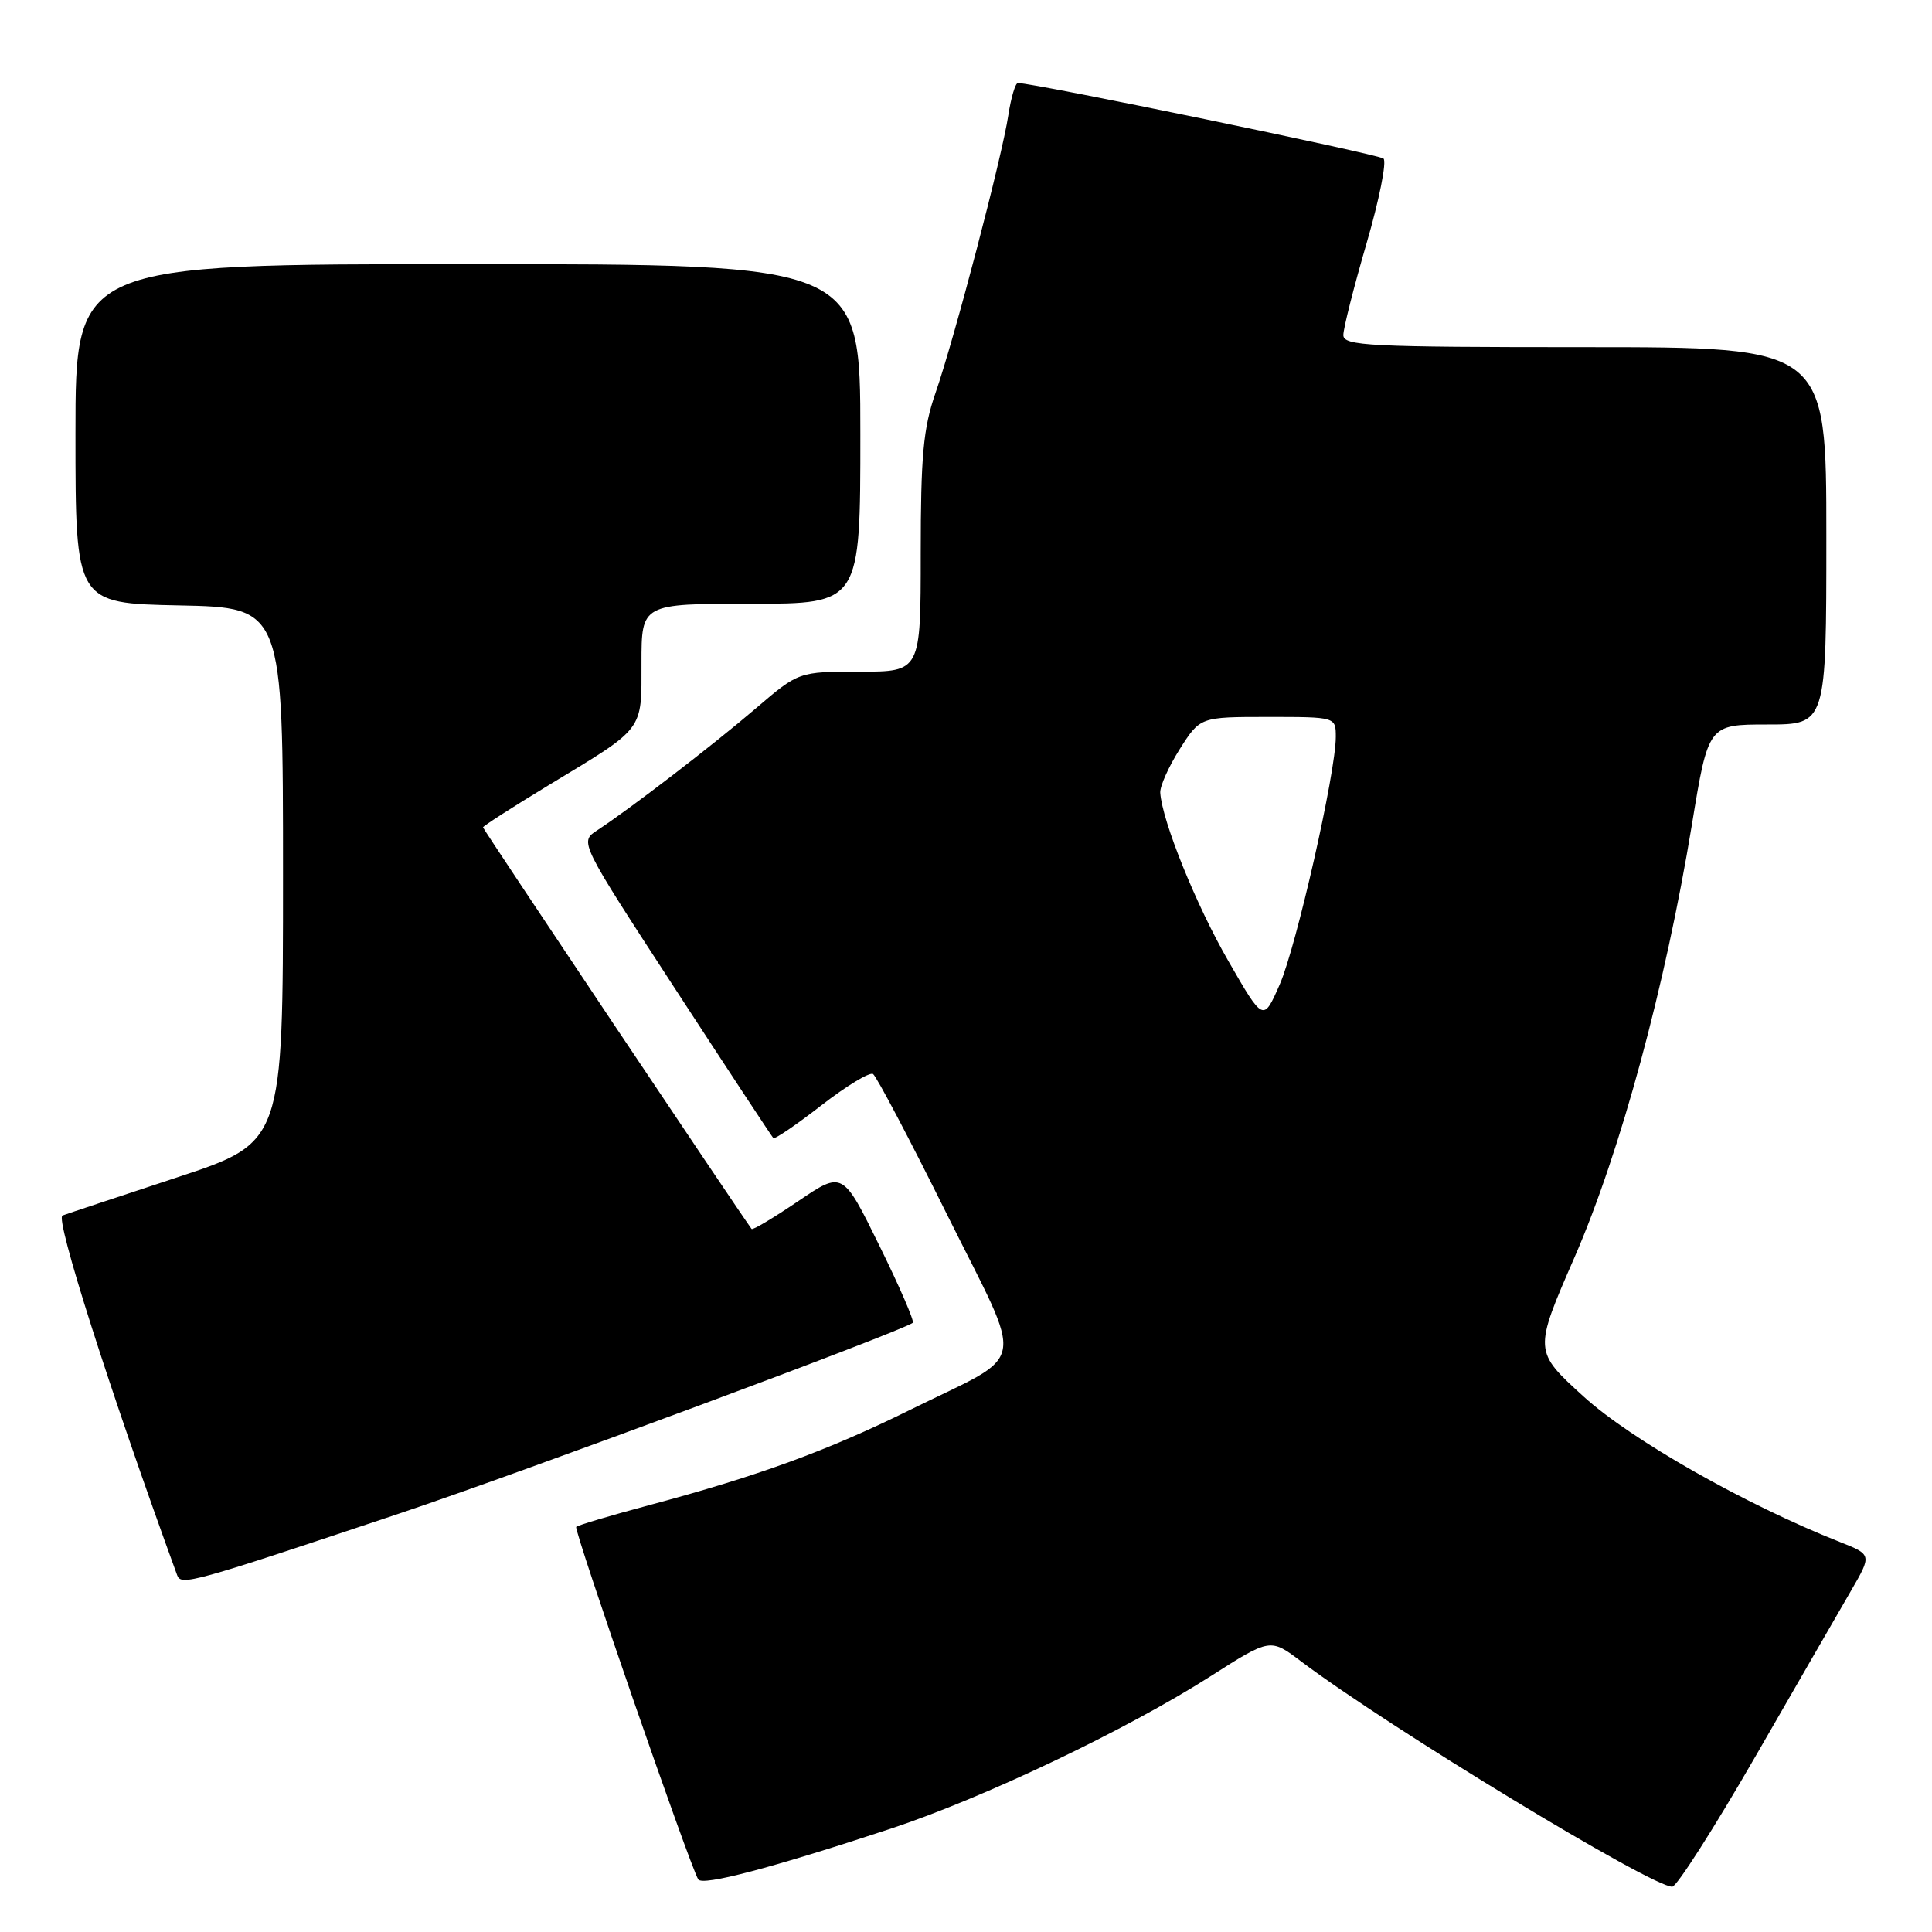 <?xml version="1.0" encoding="UTF-8" standalone="no"?>
<!DOCTYPE svg PUBLIC "-//W3C//DTD SVG 1.1//EN" "http://www.w3.org/Graphics/SVG/1.1/DTD/svg11.dtd" >
<svg xmlns="http://www.w3.org/2000/svg" xmlns:xlink="http://www.w3.org/1999/xlink" version="1.1" viewBox="0 0 256 256">
 <g >
 <path fill="currentColor"
d=" M 118.00 242.32 C 130.32 238.25 149.23 229.24 160.41 222.11 C 168.32 217.06 168.32 217.06 172.41 220.15 C 183.95 228.85 218.78 250.00 221.58 250.00 C 222.17 250.00 227.12 242.25 232.58 232.78 C 238.03 223.31 243.75 213.41 245.27 210.78 C 248.04 206.00 248.04 206.00 243.77 204.31 C 231.33 199.40 216.15 190.79 209.86 185.07 C 203.21 179.03 203.21 179.03 208.65 166.56 C 214.72 152.61 220.66 130.71 224.18 109.31 C 226.36 96.00 226.36 96.00 234.18 96.00 C 242.00 96.00 242.00 96.00 242.00 71.00 C 242.00 46.00 242.00 46.00 210.00 46.00 C 181.33 46.00 178.00 45.83 178.00 44.40 C 178.00 43.52 179.38 38.06 181.07 32.27 C 182.76 26.47 183.77 21.41 183.32 21.01 C 182.66 20.43 137.04 11.00 134.88 11.00 C 134.54 11.00 133.97 12.91 133.61 15.25 C 132.78 20.78 126.45 44.91 123.95 52.10 C 122.34 56.73 122.00 60.43 122.00 73.35 C 122.00 89.00 122.00 89.00 113.92 89.00 C 105.84 89.00 105.84 89.00 100.17 93.85 C 94.44 98.76 83.43 107.22 79.12 110.03 C 76.78 111.56 76.78 111.56 89.45 131.01 C 96.42 141.71 102.28 150.61 102.47 150.80 C 102.66 150.99 105.52 149.04 108.83 146.47 C 112.14 143.90 115.22 142.03 115.68 142.31 C 116.13 142.60 120.54 150.96 125.47 160.90 C 135.89 181.89 136.45 178.98 120.50 186.86 C 109.68 192.21 100.46 195.58 85.99 199.45 C 80.90 200.81 76.57 202.10 76.35 202.32 C 75.99 202.68 91.40 247.23 92.52 249.03 C 93.08 249.93 102.21 247.53 118.00 242.32 Z  M 53.00 200.52 C 69.10 195.13 119.38 176.45 120.95 175.28 C 121.19 175.09 119.20 170.49 116.52 165.05 C 111.66 155.16 111.66 155.16 105.75 159.17 C 102.50 161.37 99.73 163.03 99.59 162.84 C 98.07 160.81 64.00 109.87 64.00 109.63 C 64.00 109.46 67.94 106.93 72.75 104.01 C 85.50 96.30 85.00 96.96 85.00 87.85 C 85.00 80.00 85.00 80.00 99.50 80.00 C 114.00 80.00 114.00 80.00 114.00 57.50 C 114.00 35.00 114.00 35.00 62.00 35.00 C 10.00 35.00 10.00 35.00 10.00 57.47 C 10.00 79.94 10.00 79.94 23.75 80.22 C 37.50 80.50 37.50 80.50 37.50 115.94 C 37.50 151.38 37.50 151.38 23.50 156.00 C 15.80 158.54 8.95 160.81 8.28 161.06 C 7.27 161.42 14.47 184.04 23.47 208.71 C 23.99 210.15 25.30 209.79 53.00 200.52 Z  M 162.77 127.35 C 158.51 119.98 154.00 108.83 153.74 105.05 C 153.68 104.20 154.85 101.59 156.33 99.25 C 159.03 95.00 159.03 95.00 168.01 95.00 C 177.00 95.00 177.00 95.00 177.00 97.65 C 177.00 102.37 171.79 125.36 169.57 130.45 C 167.40 135.40 167.40 135.40 162.77 127.35 Z "/>
</g>
</svg>